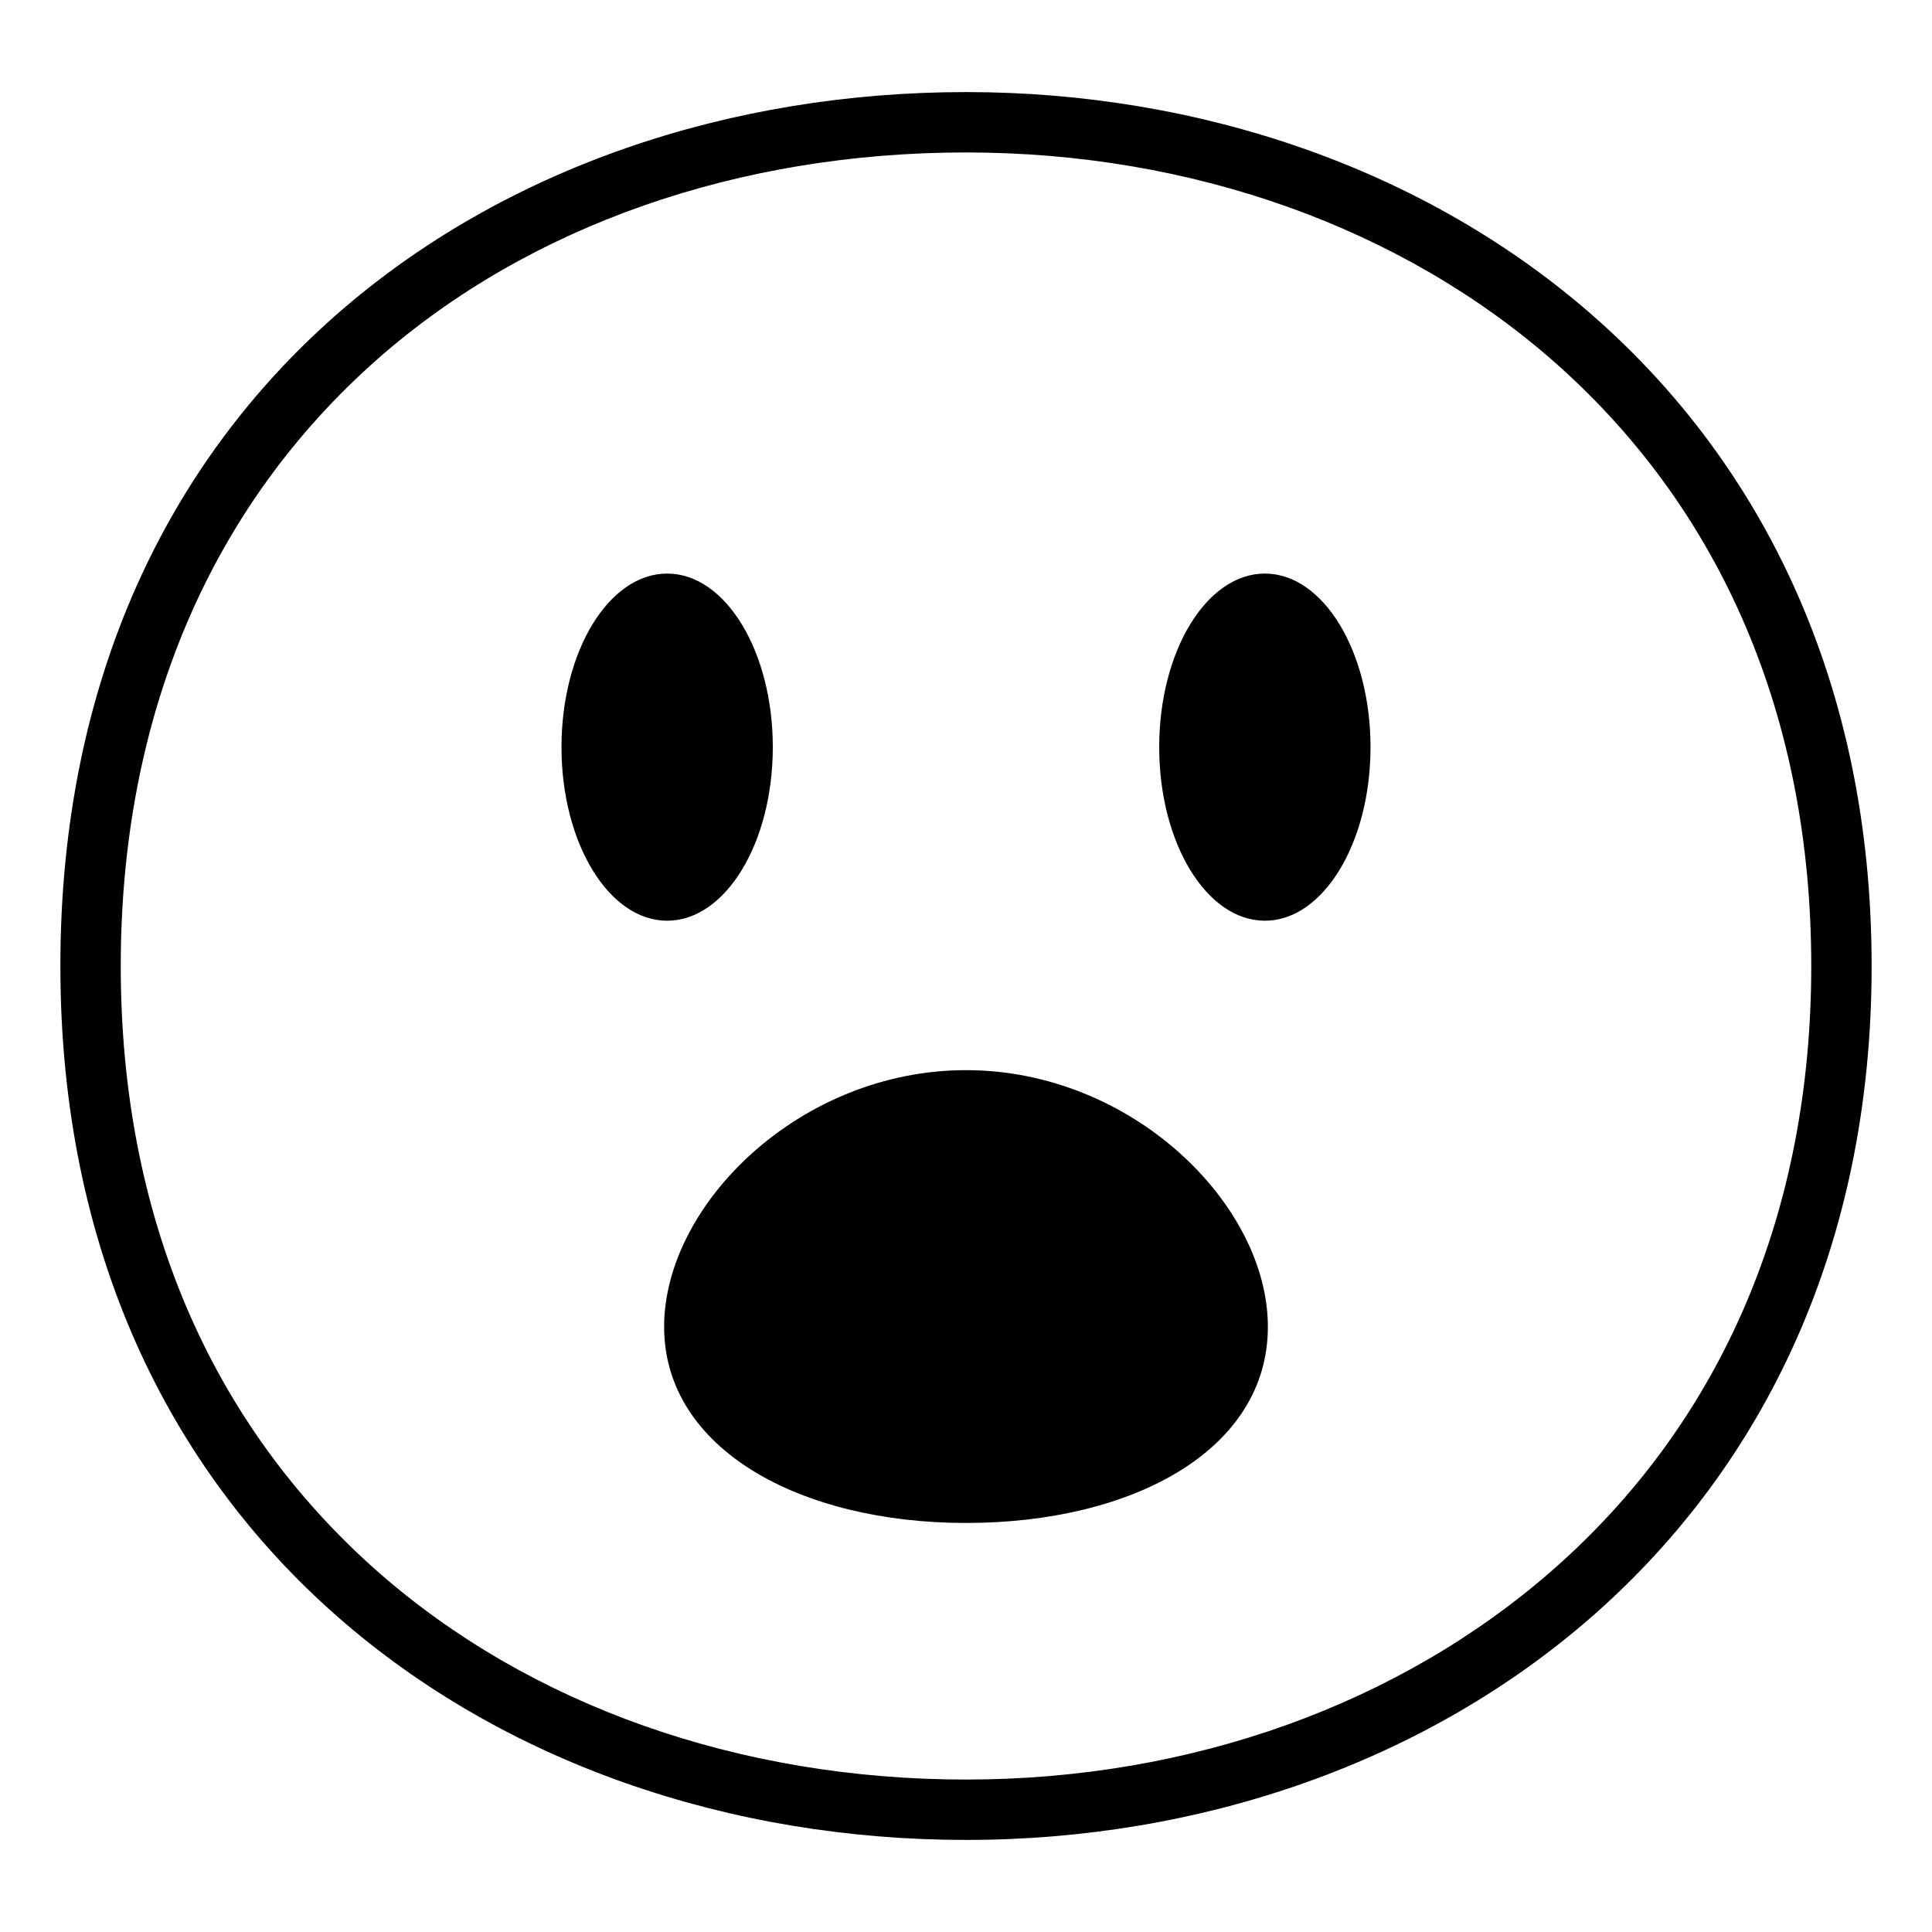 <svg viewBox="0 0 128 128" xmlns="http://www.w3.org/2000/svg">
  <g>
    <path d="M64,6.1C32.8,6.1,4,26.1,4,64c0,37.7,28.9,57.9,60,57.9c31.2,0,60-20.7,60-57.9C124,26.6,95.1,6.1,64,6.1z M103,103.9c-10.2,9-24.1,14-39,14c-15,0-28.9-4.9-39-13.8C13.9,94.3,8,80.5,8,64s5.9-30.4,17-40.2c10.1-8.9,24-13.7,39-13.7 s28.9,5,39,13.9c11.1,9.8,17,23.6,17,40C120,80.3,114.1,94.1,103,103.9z"/>
    <path d="M64,70.9c-11,0-20,8.9-20,17c0,8.1,9,13,20,13s20-4.8,20-13C84,79.8,75,70.9,64,70.9z"/>
    <ellipse cx="83.8" cy="49.5" rx="7" ry="11.5"/>
    <ellipse cx="44.2" cy="49.5" rx="7" ry="11.5"/>
  </g>
</svg>